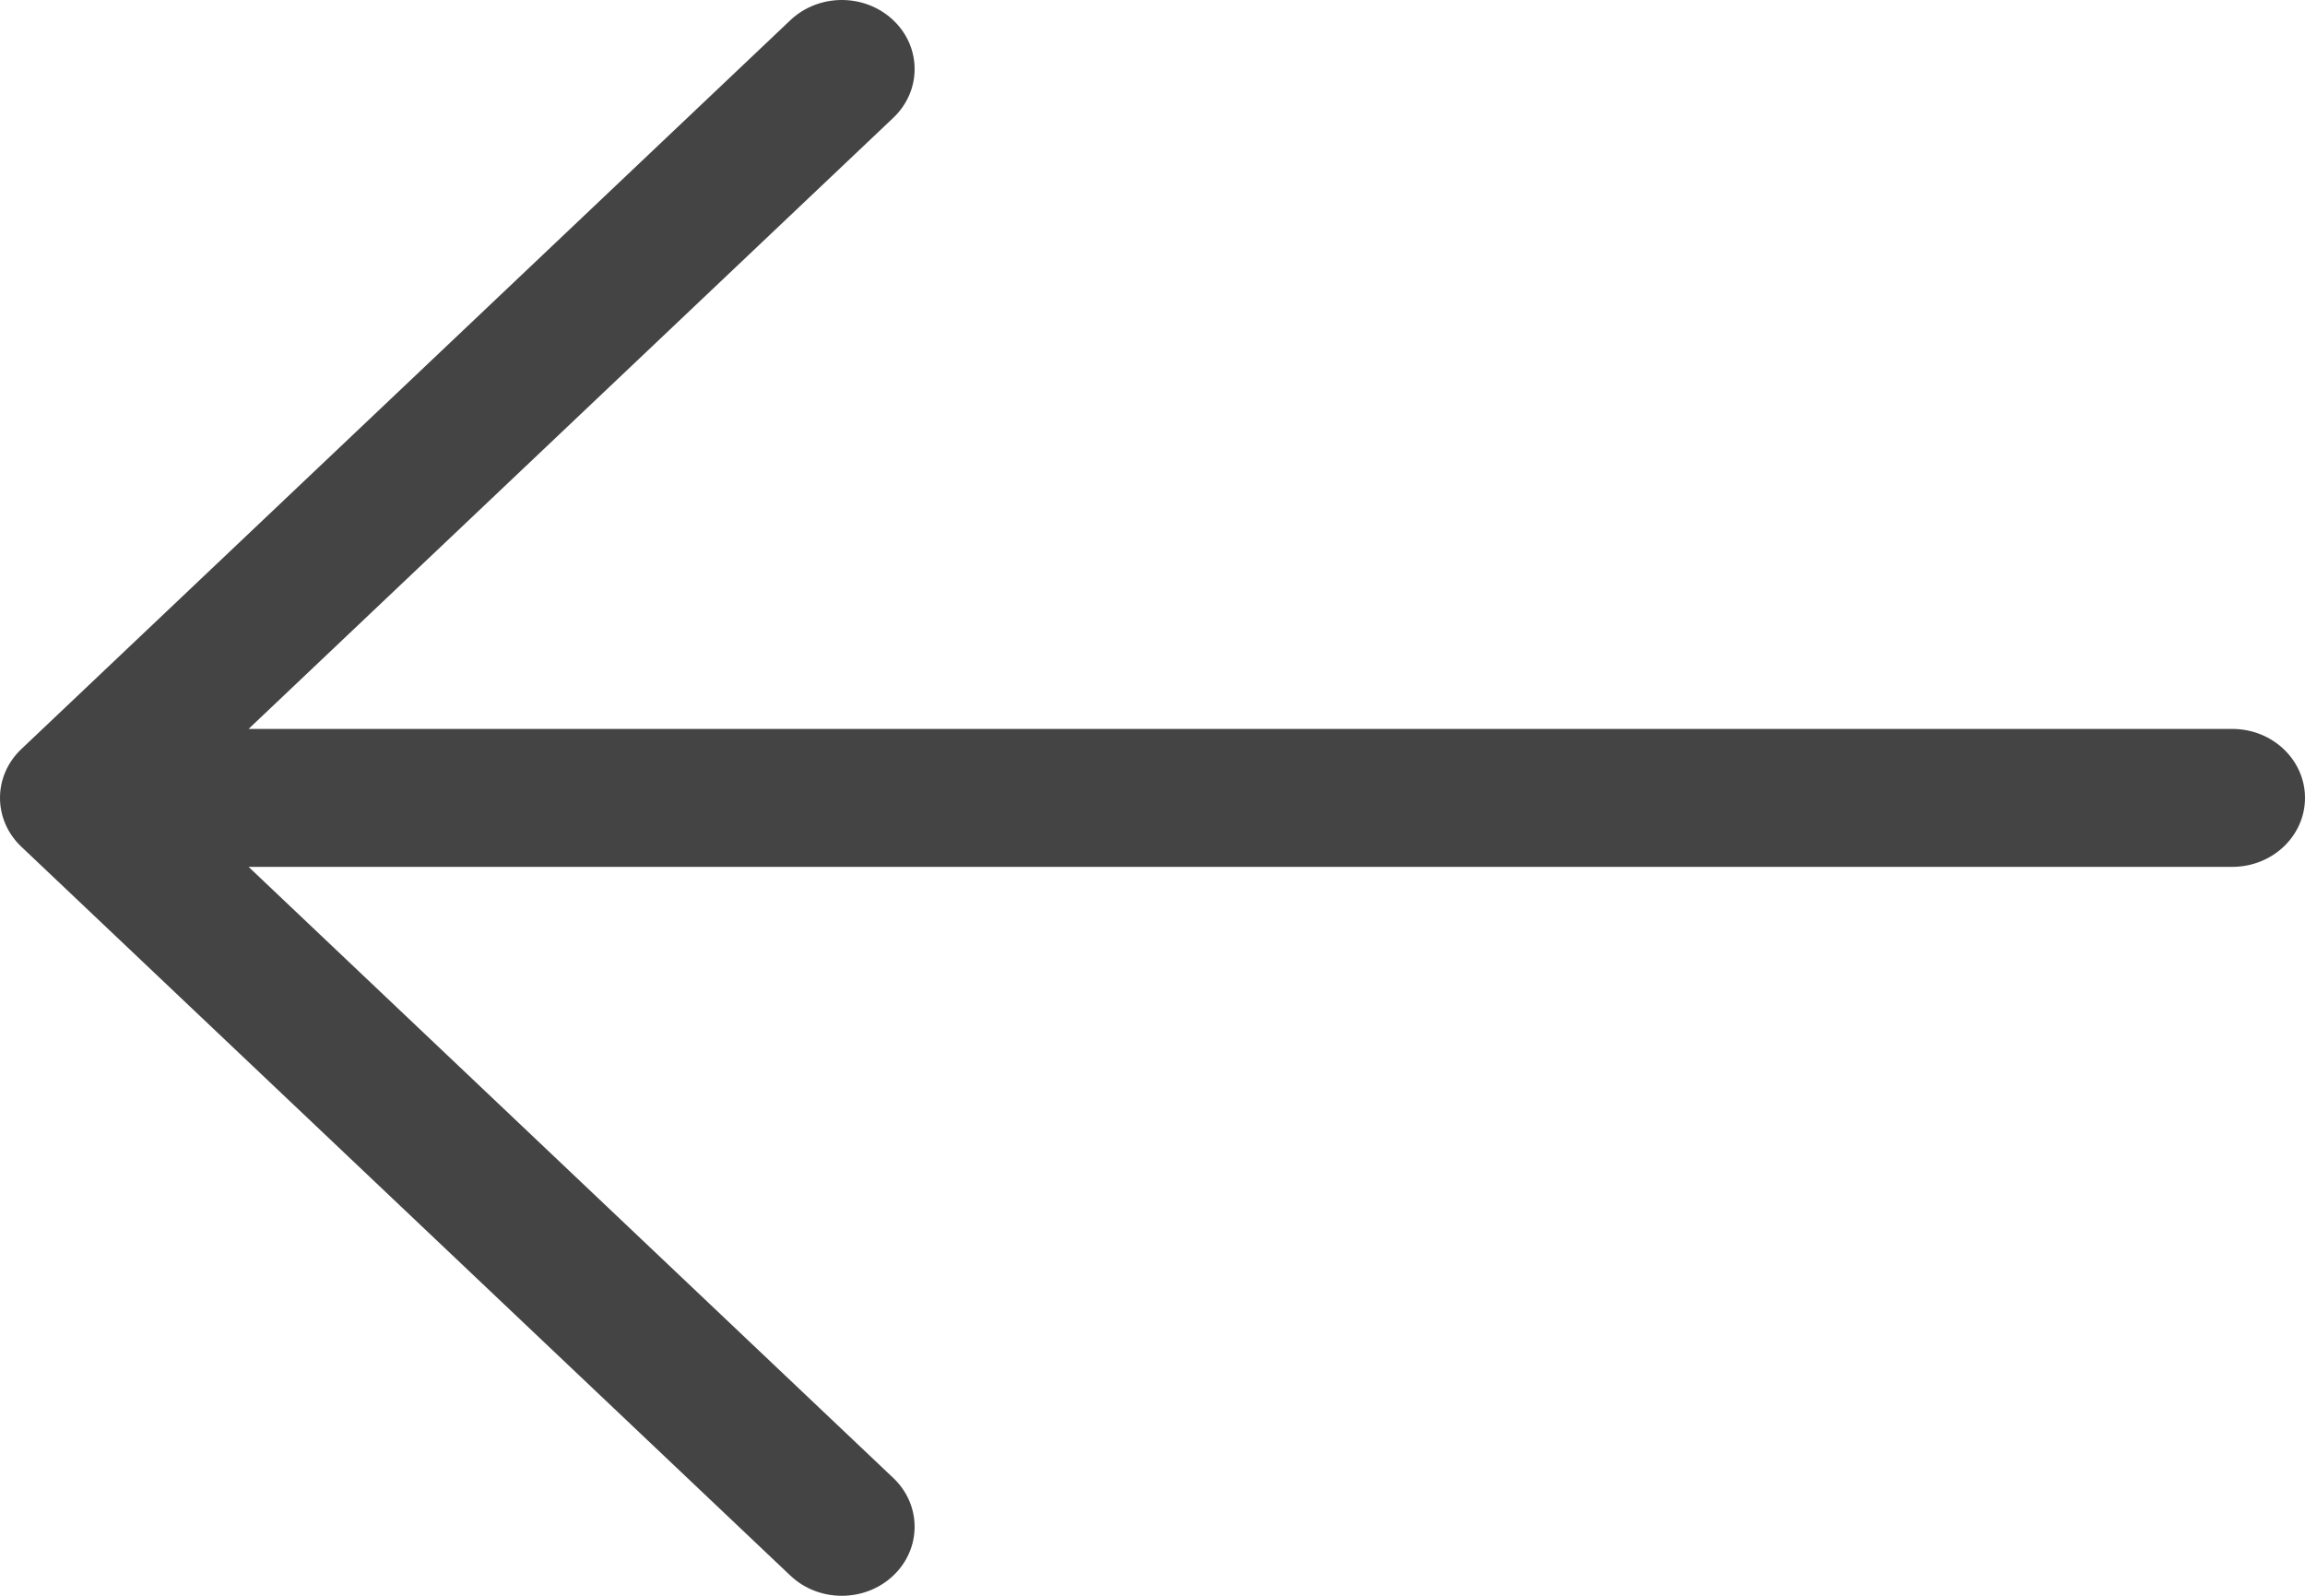 <svg fill="none" height="18" viewBox="0 0 26 18" width="26" xmlns="http://www.w3.org/2000/svg">
    <path
        d="M8.915 17.772C9.075 17.924 9.285 18 9.495 18C9.706 18 9.916 17.924 10.076 17.772C10.397 17.468 10.397 16.975 10.076 16.671L2.804 9.778H25.179C25.632 9.778 26 9.43 26 9C26 8.571 25.633 8.222 25.179 8.222H2.804L10.076 1.329C10.397 1.025 10.397 0.532 10.076 0.228C9.755 -0.076 9.236 -0.076 8.915 0.228L0.24 8.45C-0.08 8.754 -0.08 9.246 0.24 9.55L8.915 17.772Z"
        fill="#444444" />
</svg>
